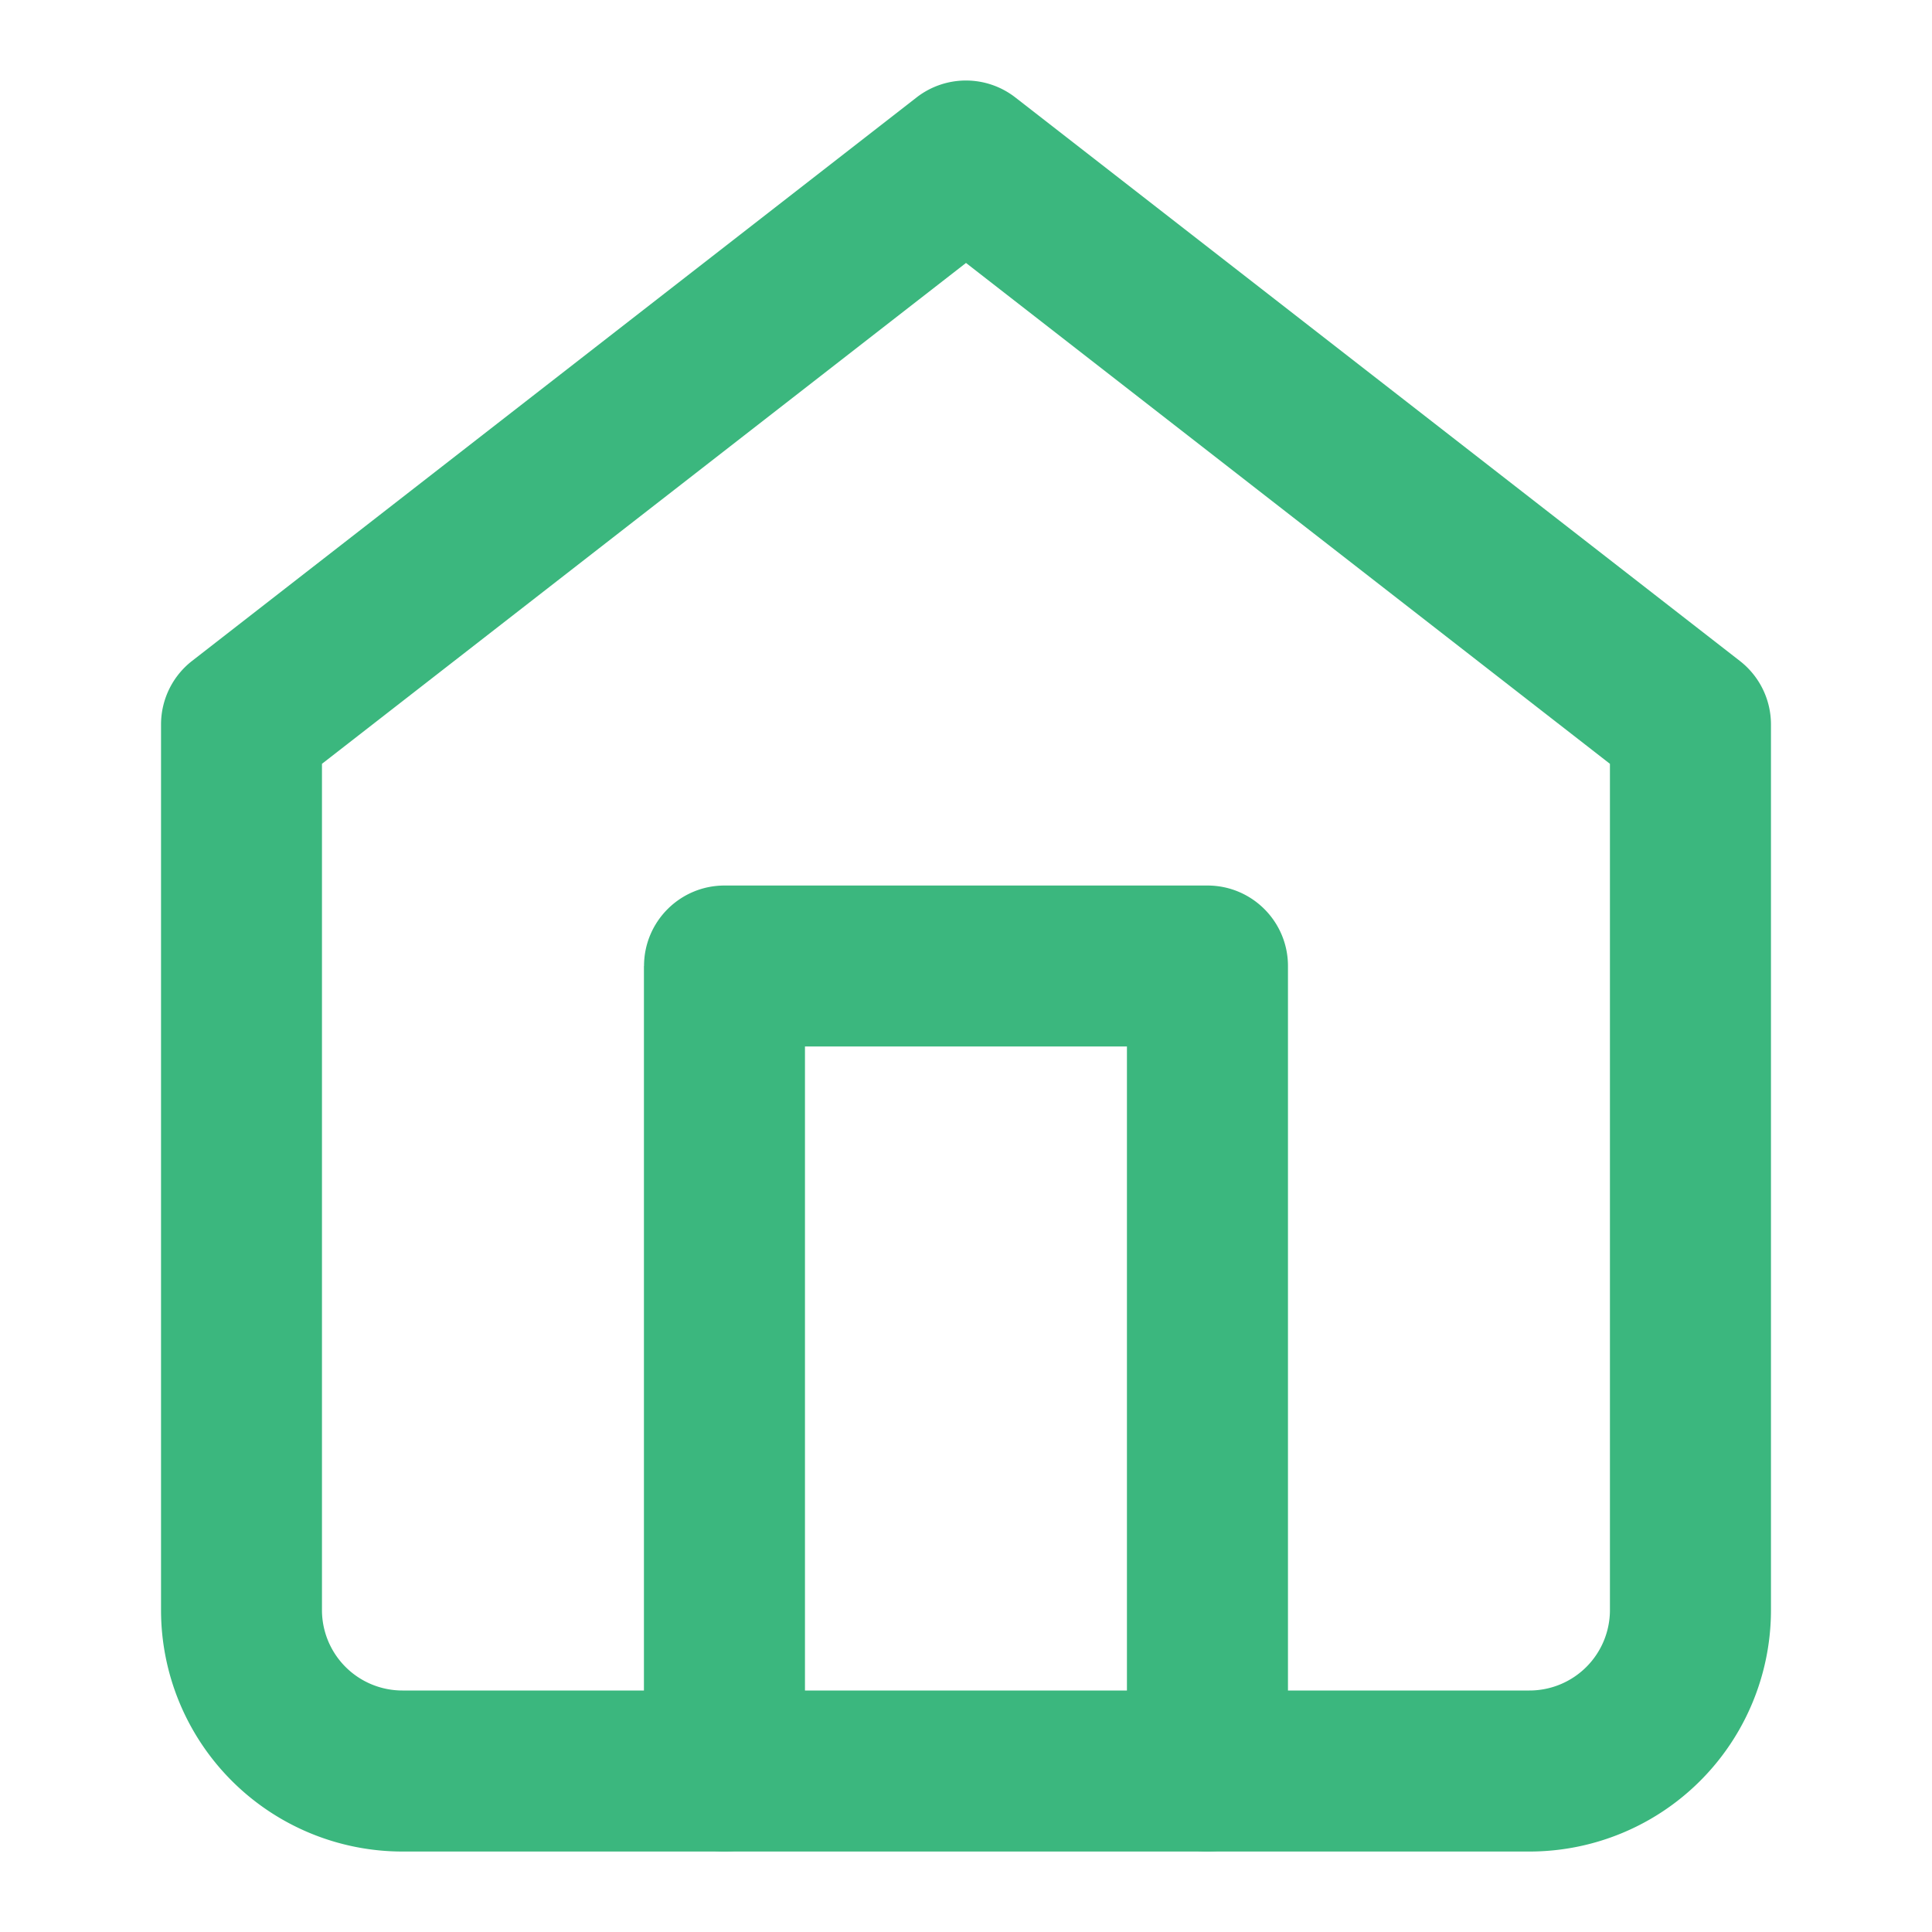 <svg width="20" height="20" fill="none" xmlns="http://www.w3.org/2000/svg"><path fill-rule="evenodd" clip-rule="evenodd" d="M9.488 1.009a.833.833 0 011.023 0l7.5 5.833c.203.158.322.4.322.658v9.167a2.5 2.5 0 01-2.5 2.5H4.167a2.5 2.5 0 01-2.5-2.5V7.5c0-.257.118-.5.321-.658l7.5-5.833zM3.333 7.907v8.76a.833.833 0 00.833.833h11.667a.833.833 0 00.833-.833v-8.76L10 2.722 3.333 7.907z" fill="#3BB77E"/><path fill-rule="evenodd" clip-rule="evenodd" d="M6.667 10c0-.46.373-.833.833-.833h5c.46 0 .833.373.833.833v8.333a.833.833 0 11-1.667 0v-7.5H8.333v7.5a.833.833 0 11-1.667 0V10z" fill="#3BB77E"/></svg>